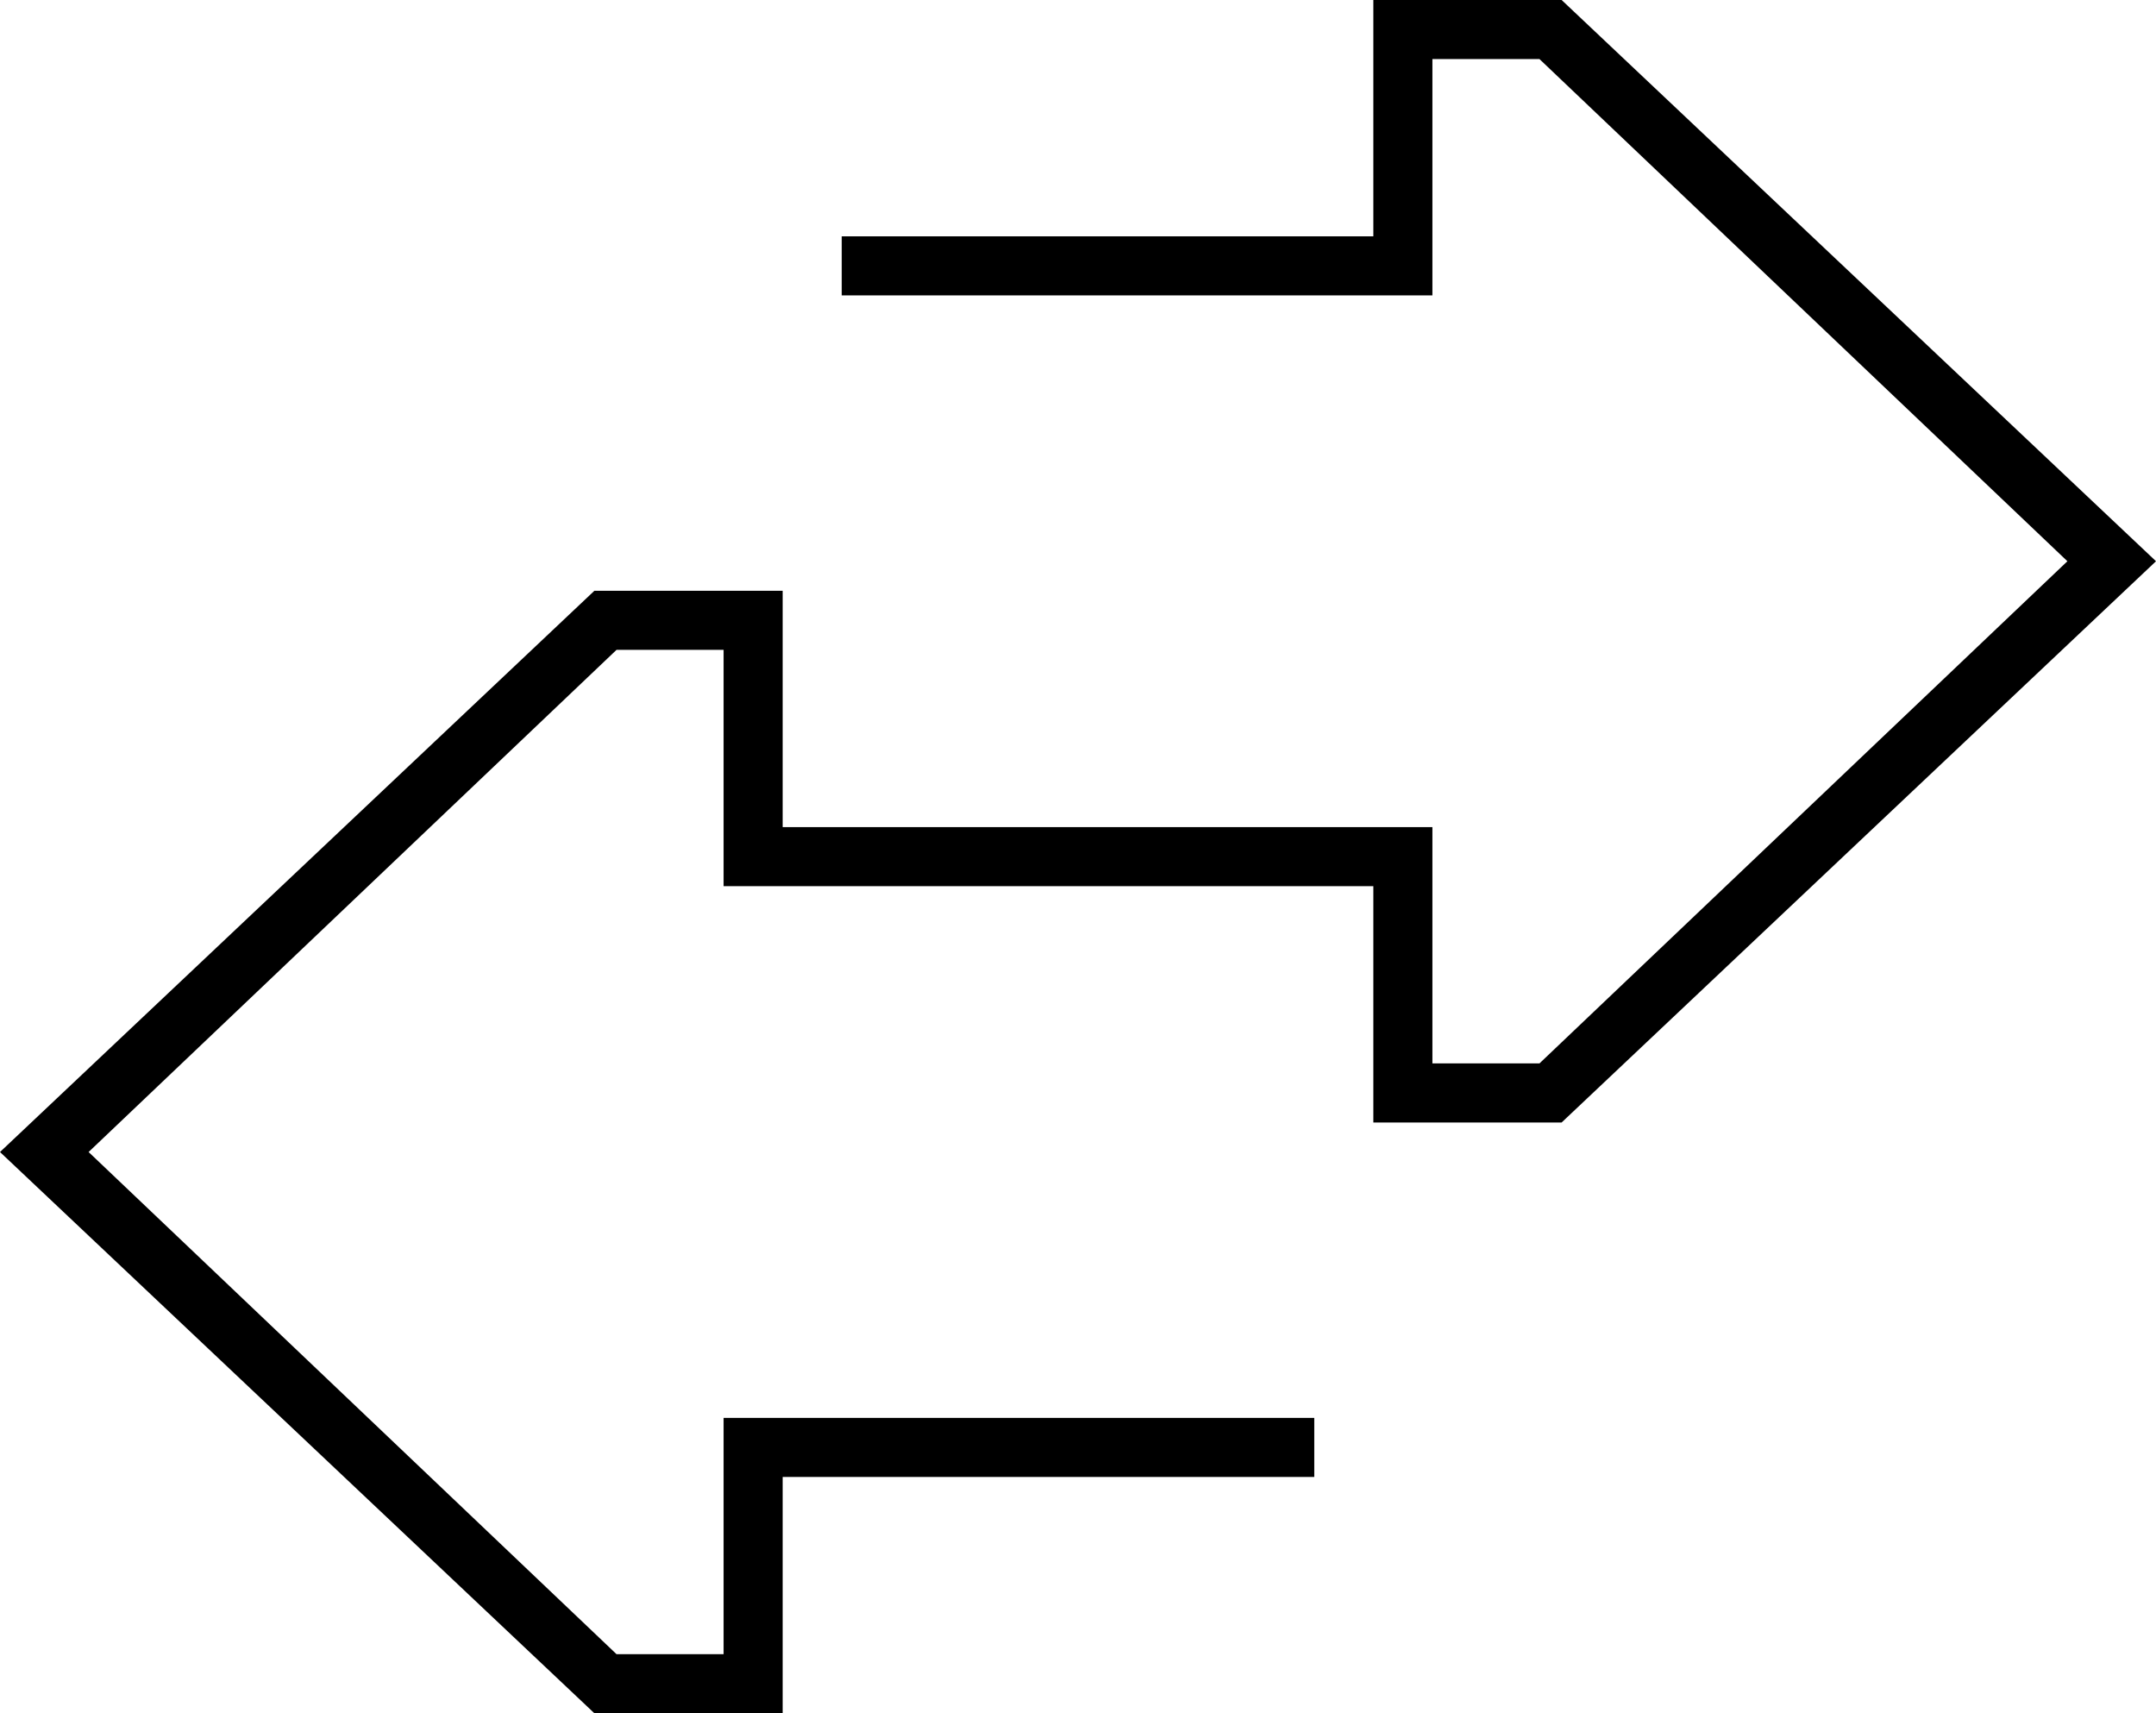 <svg xmlns="http://www.w3.org/2000/svg" viewBox="0 0 584 464">
  <path d="M 161 464 L 0 312 L 161 464 L 0 312 L 161 160 L 161 160 L 212 160 L 212 160 L 212 224 L 212 224 L 388 224 L 388 224 L 388 288 L 388 288 L 417 288 L 417 288 L 560 152 L 560 152 L 417 16 L 417 16 L 388 16 L 388 16 L 388 80 L 388 80 L 228 80 L 228 80 L 228 64 L 228 64 L 372 64 L 372 64 L 372 0 L 372 0 L 423 0 L 423 0 L 584 152 L 584 152 L 423 304 L 423 304 L 372 304 L 372 304 L 372 240 L 372 240 L 196 240 L 196 240 L 196 176 L 196 176 L 167 176 L 167 176 L 24 312 L 24 312 L 167 448 L 167 448 L 196 448 L 196 448 L 196 384 L 196 384 L 356 384 L 356 384 L 356 400 L 356 400 L 212 400 L 212 400 L 212 464 L 212 464 L 161 464 L 161 464 Z" />
</svg>